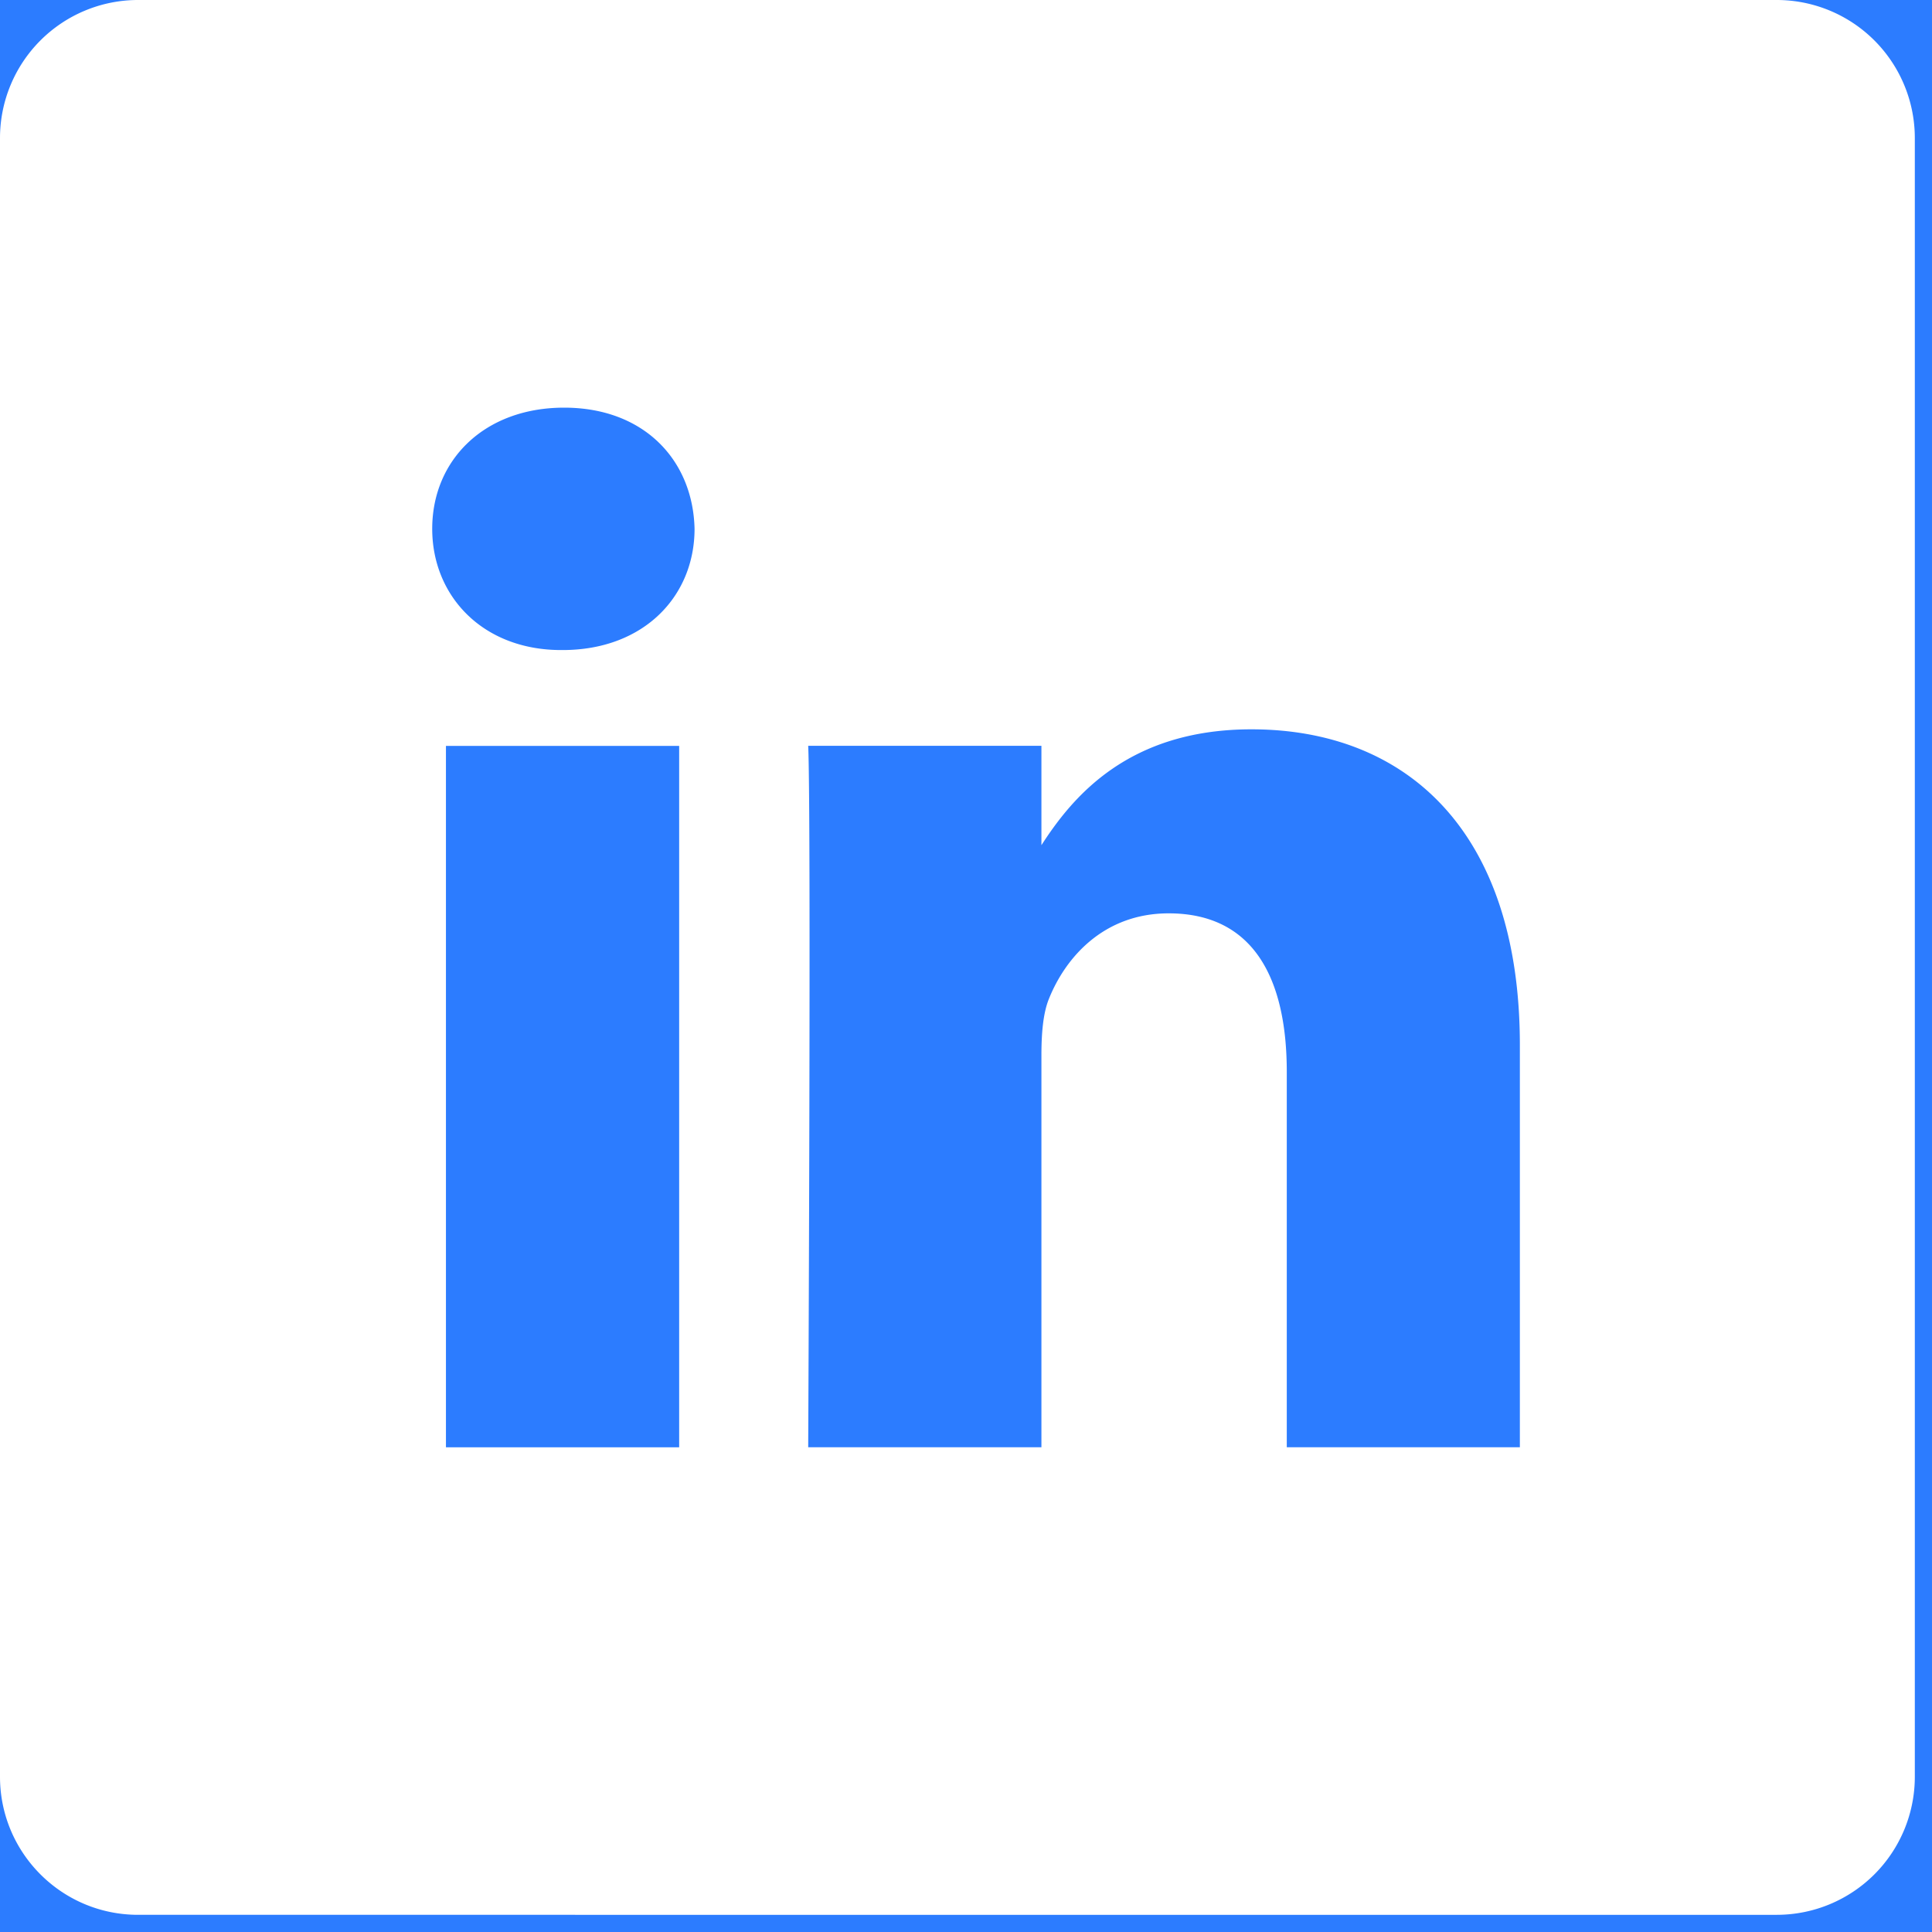 <svg width="28" height="28" viewBox="0 0 28 28" 
    xmlns="http://www.w3.org/2000/svg">
    <g fill="none" fill-rule="evenodd">
        <path fill="#2C7CFF" d="M-789-57H577v197H-789z"/>
        <path d="M25.749 0H2A2.001 2.001 0 000 2.001V25.75c0 1.105.896 2.001 2.001 2.001H25.75a2.001 2.001 0 002.001-2.001V2A2.001 2.001 0 0025.749 0zM9.843 20.975h-3.38V10.81h3.38v10.166zM8.153 9.421h-.021c-1.134 0-1.868-.781-1.868-1.757 0-.997.756-1.756 1.912-1.756s1.867.759 1.89 1.756c0 .976-.734 1.757-1.912 1.757zm13.875 11.554h-3.379v-5.439c0-1.367-.49-2.299-1.712-2.299-.933 0-1.49.63-1.734 1.236-.089.217-.11.52-.11.825v5.677h-3.38s.044-9.212 0-10.166h3.38v1.44c.448-.694 1.252-1.679 3.044-1.679 2.224 0 3.89 1.453 3.89 4.576v5.83z" fill="#FFF" fill-rule="nonzero"/>
    </g>
</svg>